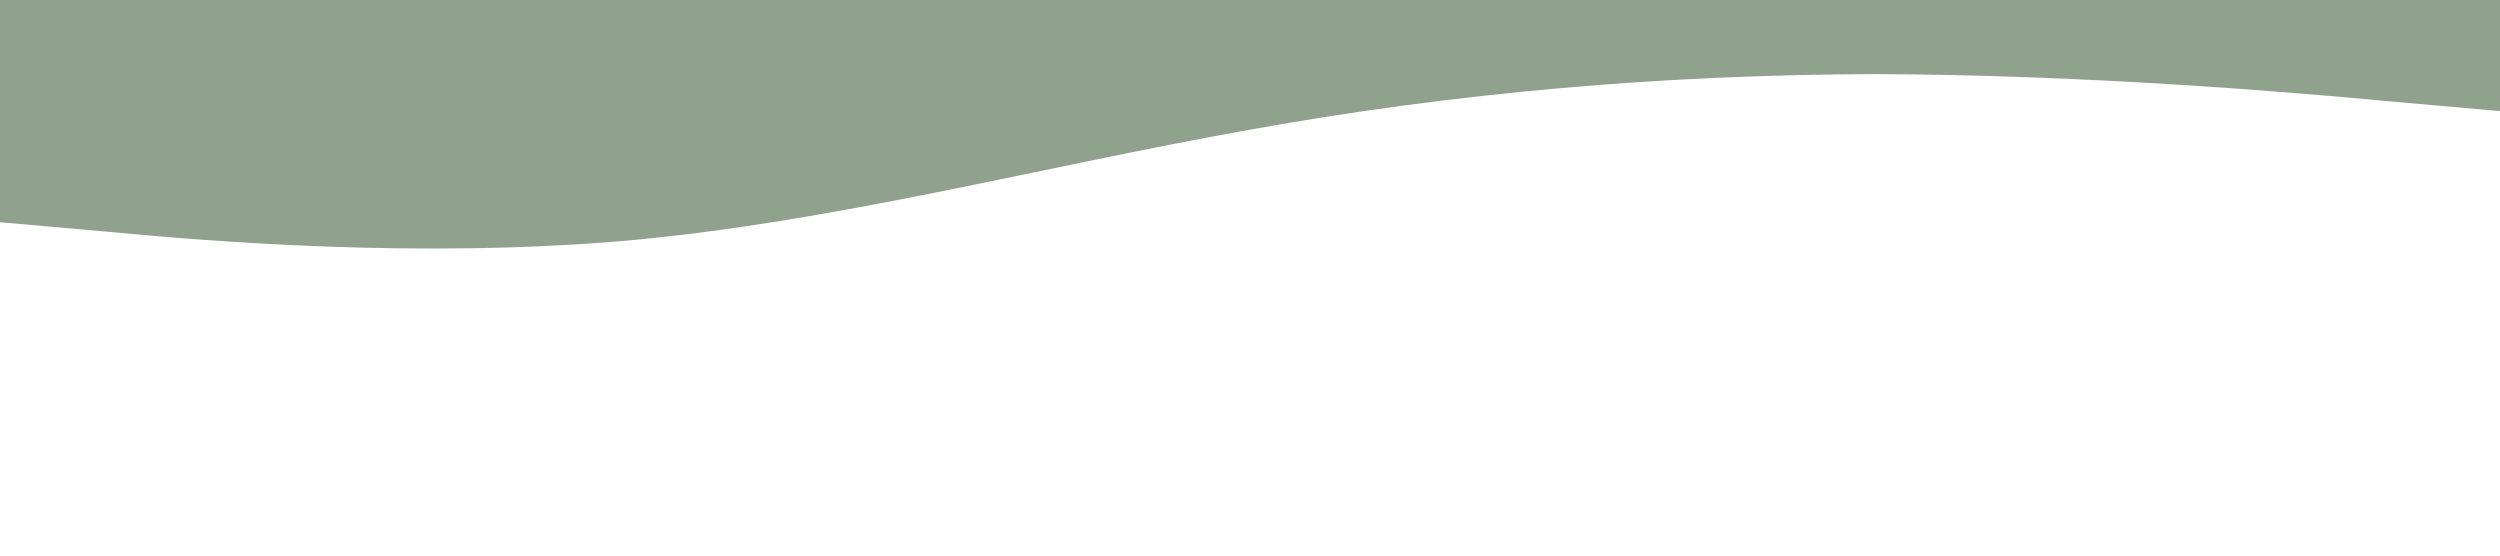 <?xml version="1.0" standalone="no"?><svg xmlns="http://www.w3.org/2000/svg" viewBox="0 0 1440 320"><path fill="#748b71" fill-opacity="0.8" d="M0,128L60,133.3C120,139,240,149,360,138.7C480,128,600,96,720,74.7C840,53,960,43,1080,42.7C1200,43,1320,53,1380,58.7L1440,64L1440,0L1380,0C1320,0,1200,0,1080,0C960,0,840,0,720,0C600,0,480,0,360,0C240,0,120,0,60,0L0,0Z"></path></svg>